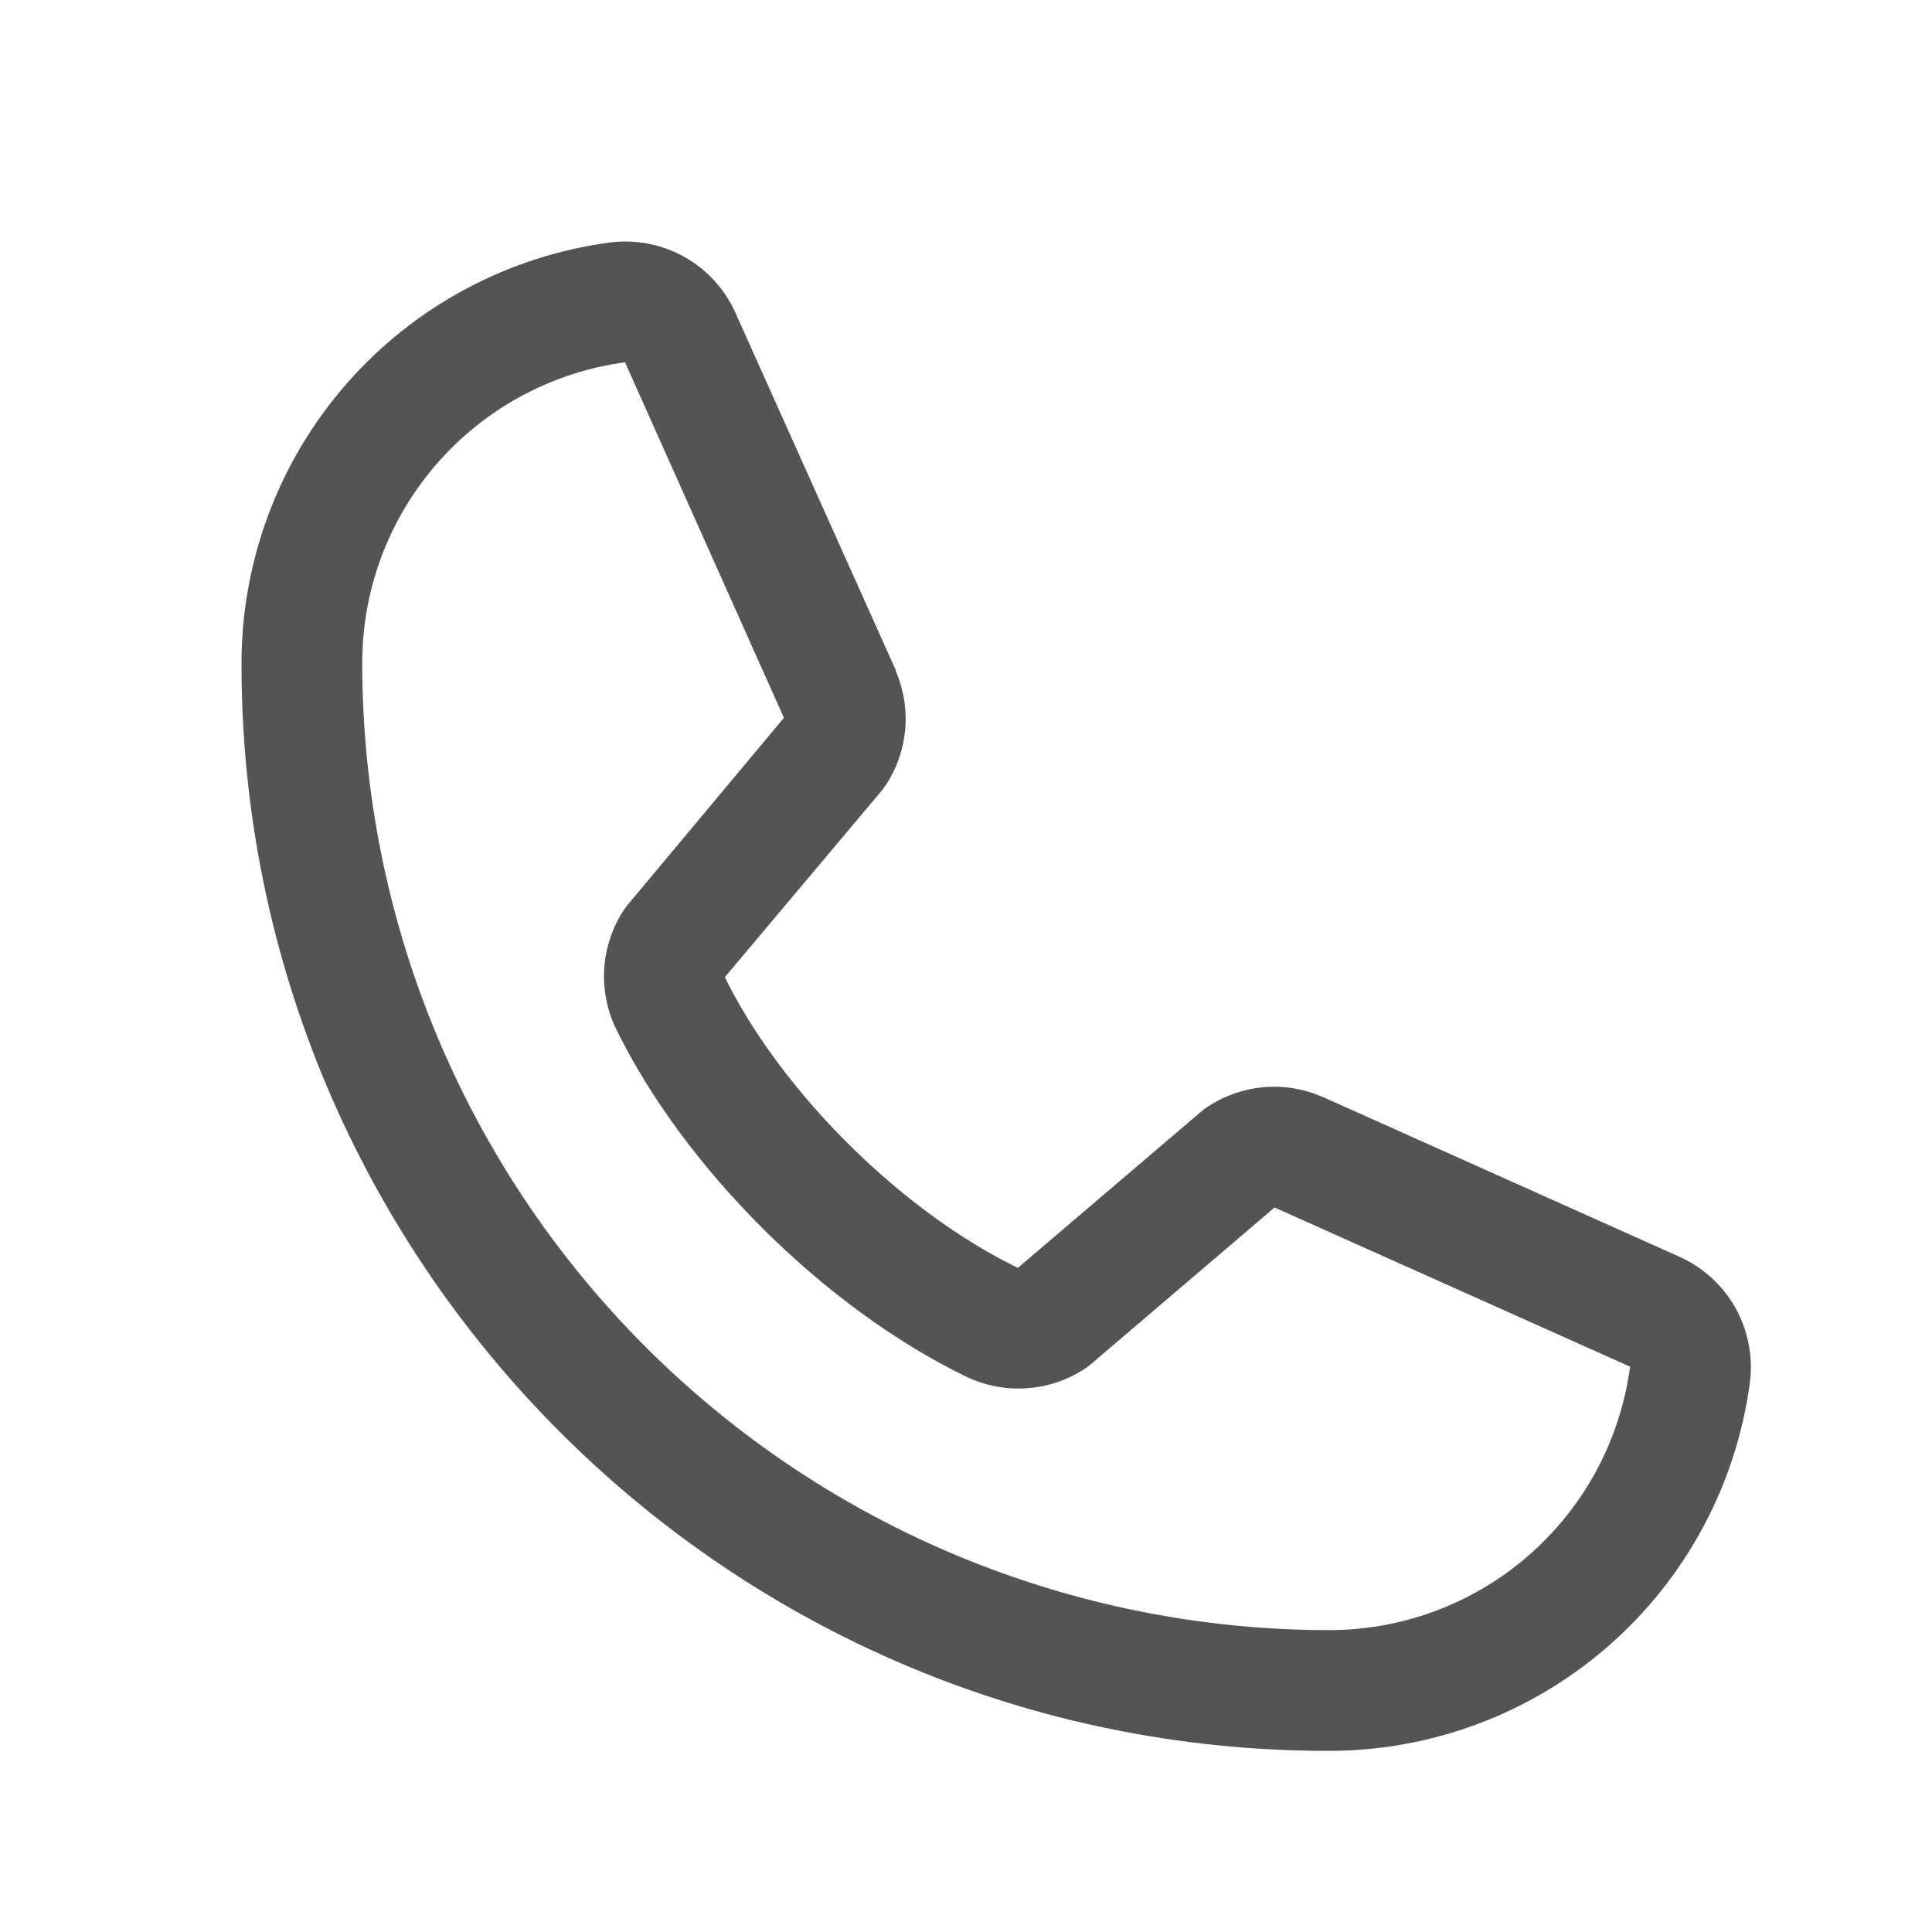 <svg xmlns="http://www.w3.org/2000/svg" width="24" height="24" viewBox="0 0 24 24" fill="none">
  <path d="M20.847 15.605L16.431 13.626L16.418 13.621C16.189 13.523 15.939 13.483 15.691 13.506C15.442 13.529 15.204 13.614 14.996 13.752C14.972 13.768 14.948 13.786 14.926 13.805L12.644 15.75C11.198 15.048 9.706 13.566 9.004 12.139L10.952 9.823C10.971 9.8 10.988 9.776 11.005 9.751C11.141 9.544 11.223 9.307 11.245 9.06C11.266 8.814 11.226 8.566 11.129 8.339V8.328L9.144 3.904C9.016 3.607 8.794 3.359 8.514 3.198C8.233 3.038 7.907 2.972 7.586 3.011C6.316 3.178 5.15 3.802 4.306 4.766C3.462 5.73 2.998 6.969 3 8.25C3 15.694 9.056 21.75 16.5 21.75C17.781 21.752 19.02 21.288 19.984 20.444C20.948 19.6 21.572 18.434 21.739 17.164C21.778 16.842 21.712 16.517 21.552 16.236C21.391 15.956 21.144 15.734 20.847 15.605ZM16.5 20.25C13.319 20.246 10.268 18.981 8.019 16.731C5.769 14.482 4.503 11.431 4.5 8.25C4.496 7.334 4.826 6.449 5.428 5.759C6.029 5.069 6.862 4.621 7.769 4.5C7.769 4.504 7.769 4.507 7.769 4.511L9.738 8.917L7.8 11.237C7.78 11.259 7.762 11.284 7.747 11.309C7.605 11.525 7.523 11.775 7.506 12.033C7.49 12.29 7.54 12.548 7.653 12.781C8.502 14.518 10.252 16.255 12.008 17.104C12.243 17.215 12.502 17.264 12.761 17.245C13.02 17.226 13.269 17.141 13.485 16.997C13.509 16.98 13.532 16.963 13.554 16.944L15.833 15L20.24 16.973C20.24 16.973 20.247 16.973 20.25 16.973C20.13 17.882 19.683 18.716 18.993 19.319C18.303 19.922 17.417 20.253 16.5 20.25Z" fill="#545454"></path>
</svg>
